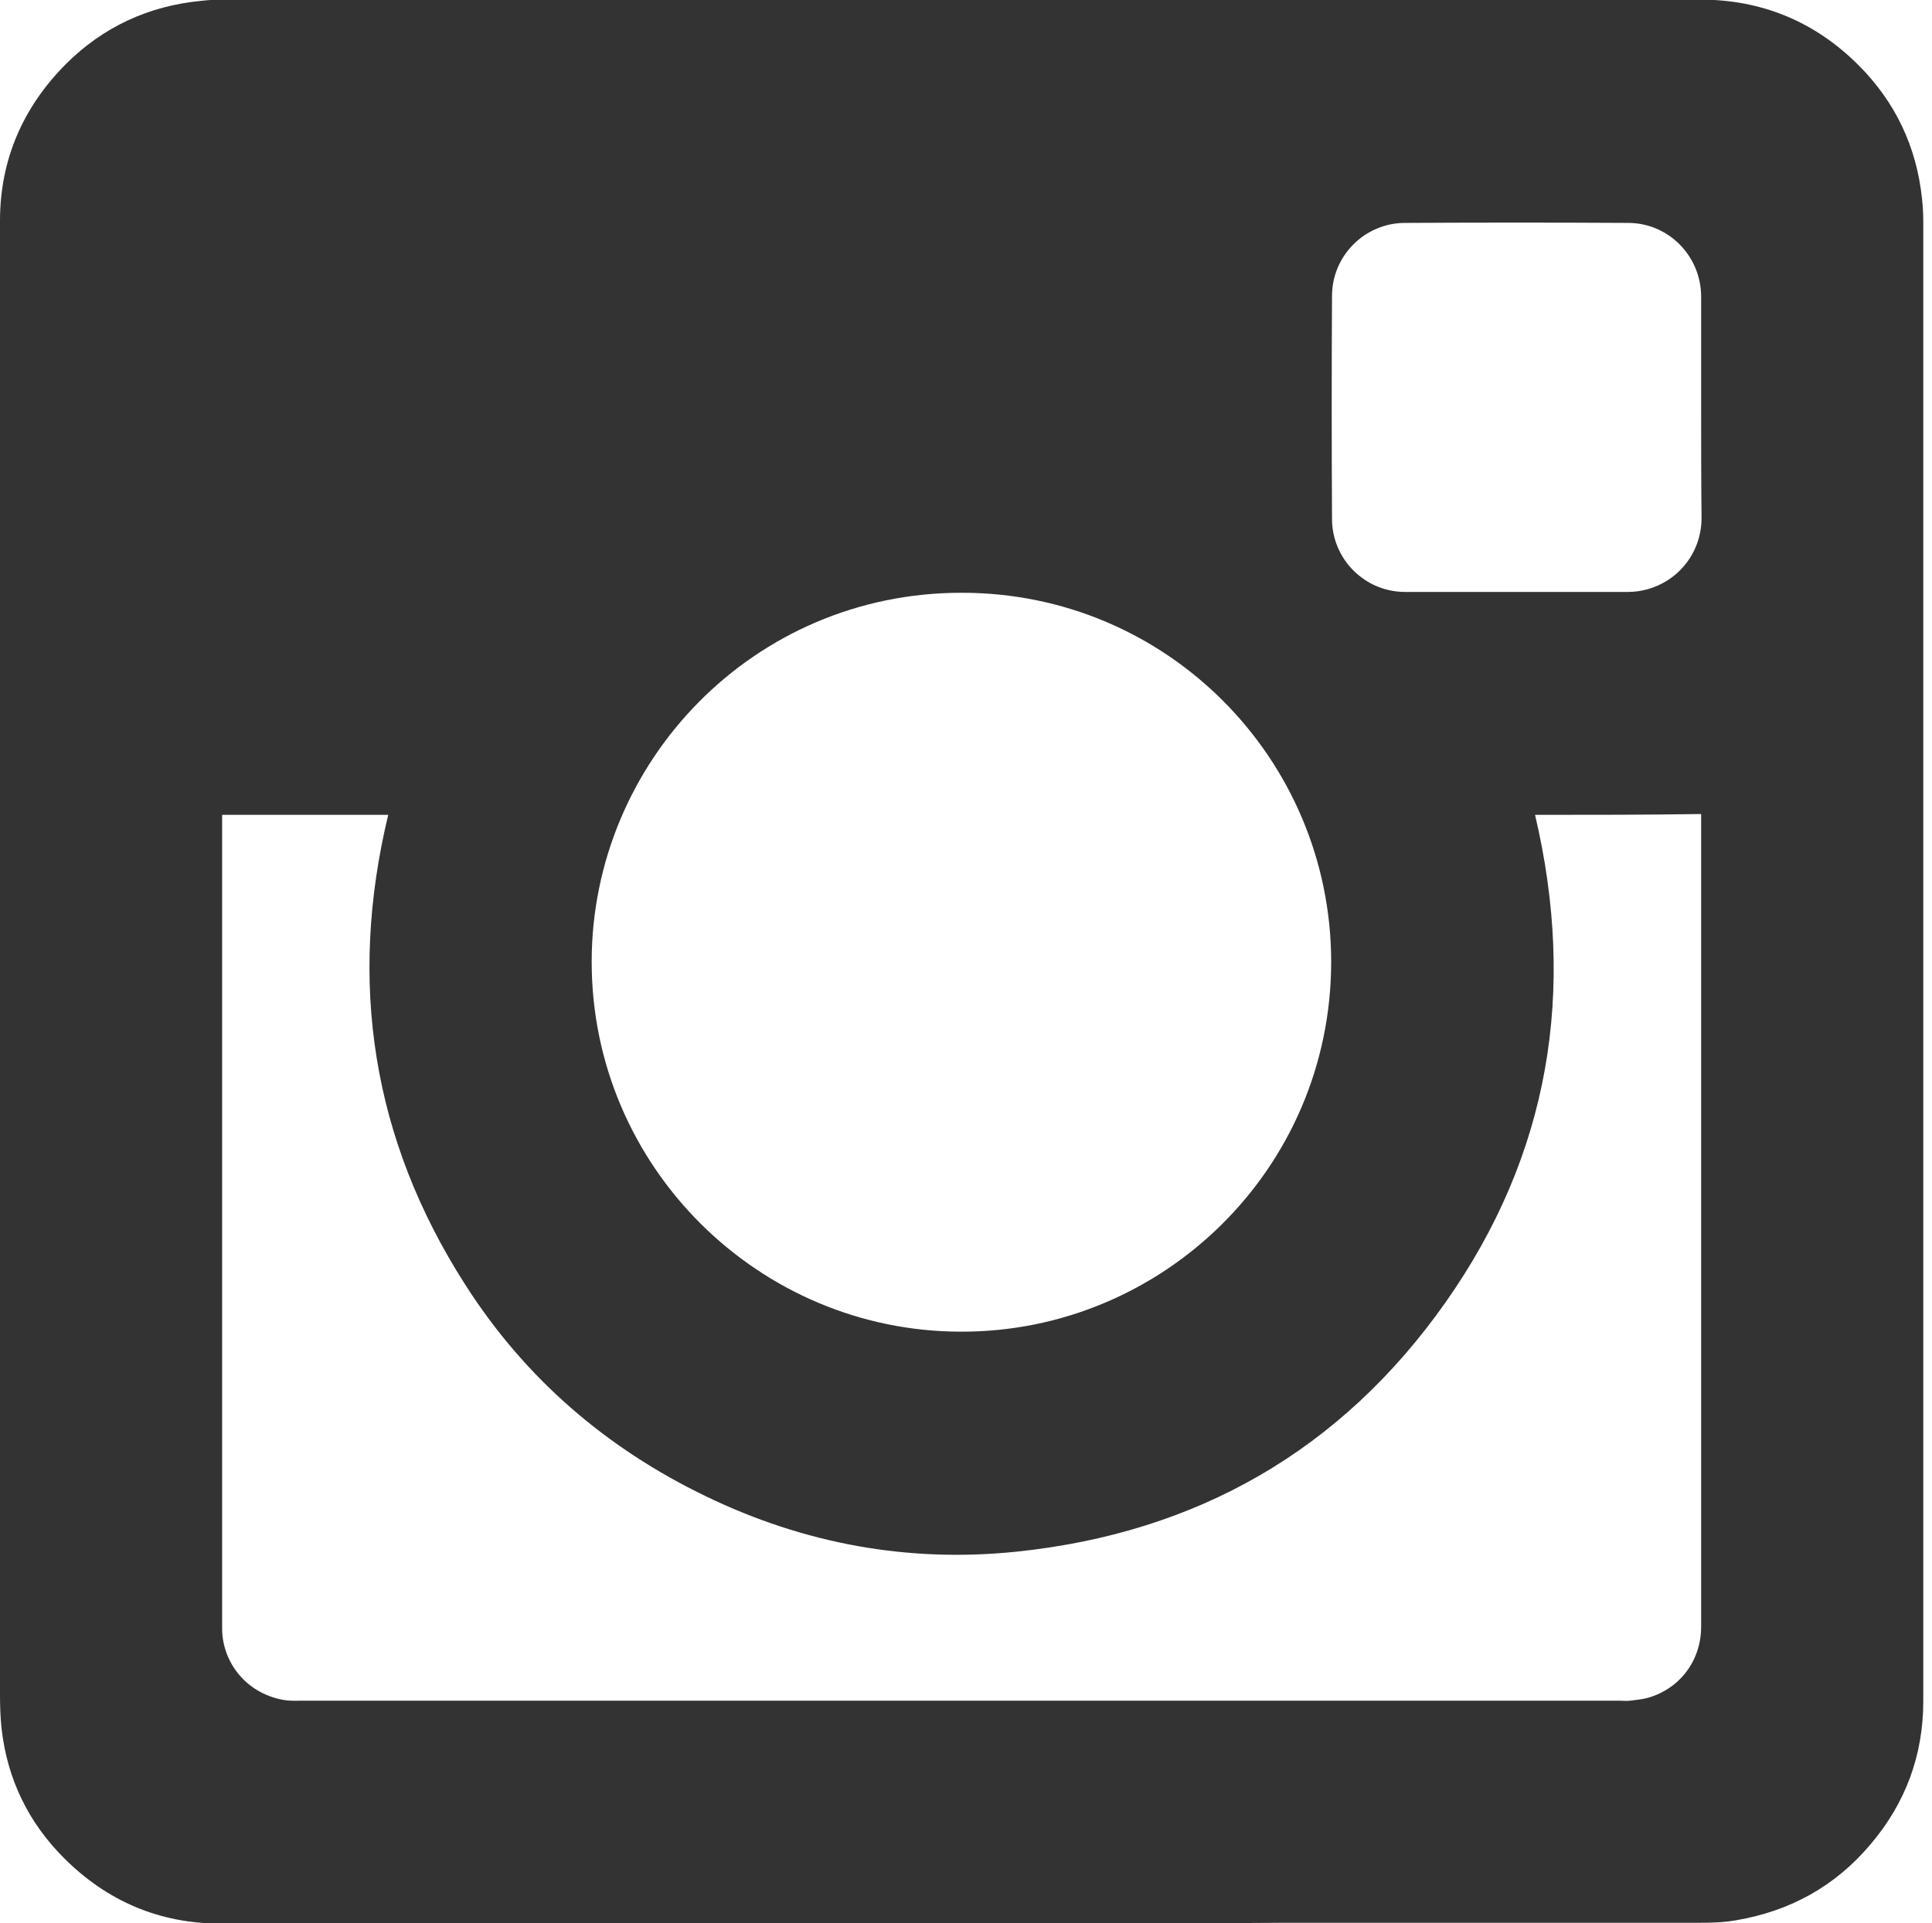 <?xml version="1.0" encoding="utf-8"?>
<!-- Generator: Adobe Illustrator 19.2.1, SVG Export Plug-In . SVG Version: 6.00 Build 0)  -->
<!DOCTYPE svg PUBLIC "-//W3C//DTD SVG 1.1//EN" "http://www.w3.org/Graphics/SVG/1.1/DTD/svg11.dtd">
<svg version="1.1" id="Layer_1" xmlns="http://www.w3.org/2000/svg" xmlns:xlink="http://www.w3.org/1999/xlink" x="0px" y="0px"
	 width="465.3px" height="463.3px" viewBox="0 0 465.3 463.3" style="enable-background:new 0 0 465.3 463.3;" xml:space="preserve"
	>
<style type="text/css">
	.st0{fill:#333333;}
</style>
<path class="st0" d="M231.6,463.4H53.2c-14.8,0-27.4-5.4-37.8-15.8c-8.5-8.5-13.6-18.9-15-31c-0.3-2.7-0.4-5.5-0.4-8.3V53.2
	c0-14.7,5.5-27.3,15.8-37.7c9-9,20-14.1,32.7-15.3C50.2,0,52-0.1,53.7-0.1h355.7c14.9,0,27.7,5.3,38.2,15.8
	c8.9,8.9,14,19.7,15.3,32.2c0.2,1.8,0.3,3.6,0.3,5.4v356.5c0,13.1-4.3,24.6-12.7,34.5c-8.5,10.1-19.4,16.1-32.4,18.3
	c-2.8,0.5-5.8,0.6-8.6,0.6h-99.9C283.6,463.4,257.6,463.4,231.6,463.4L231.6,463.4z M369.7,196.3c10,42.5,3.5,81.9-21.6,117.5
	s-59.9,55.5-103.3,60c-26.1,2.7-51.1-1.9-74.7-13.3C146,348.9,126.4,332,112,309.4c-22.4-35-28.2-72.8-18.5-113.1h-40v195.8
	c-0.1,7.9,5.4,15.7,14.7,17.4c1.6,0.3,3.2,0.2,4.9,0.2h317c0.8,0,1.7,0.1,2.5,0c1.4-0.2,2.9-0.3,4.3-0.7c7.7-2.2,12.8-9,12.8-17.1
	V196.1C396.2,196.3,383,196.3,369.7,196.3L369.7,196.3z M320.6,231.8c0-49-39.6-89.1-89.1-89c-50,0-89,40.7-89,88.9
	c0,49.3,40.2,89.1,89,89.1C279.8,320.9,320.5,281.8,320.6,231.8z M409.7,98.3v-27c-0.1-9.7-7.9-17.6-17.6-17.6
	c-17.9-0.1-35.8-0.1-53.7,0c-9.7,0-17.6,7.9-17.6,17.6c-0.1,17.9-0.1,35.8,0,53.7c0,9.7,7.9,17.6,17.6,17.6h53.7
	c1.5,0,3-0.2,4.5-0.6c7.8-2.1,13.1-9,13.2-17C409.7,116.1,409.7,107.2,409.7,98.3z"/>
</svg>
